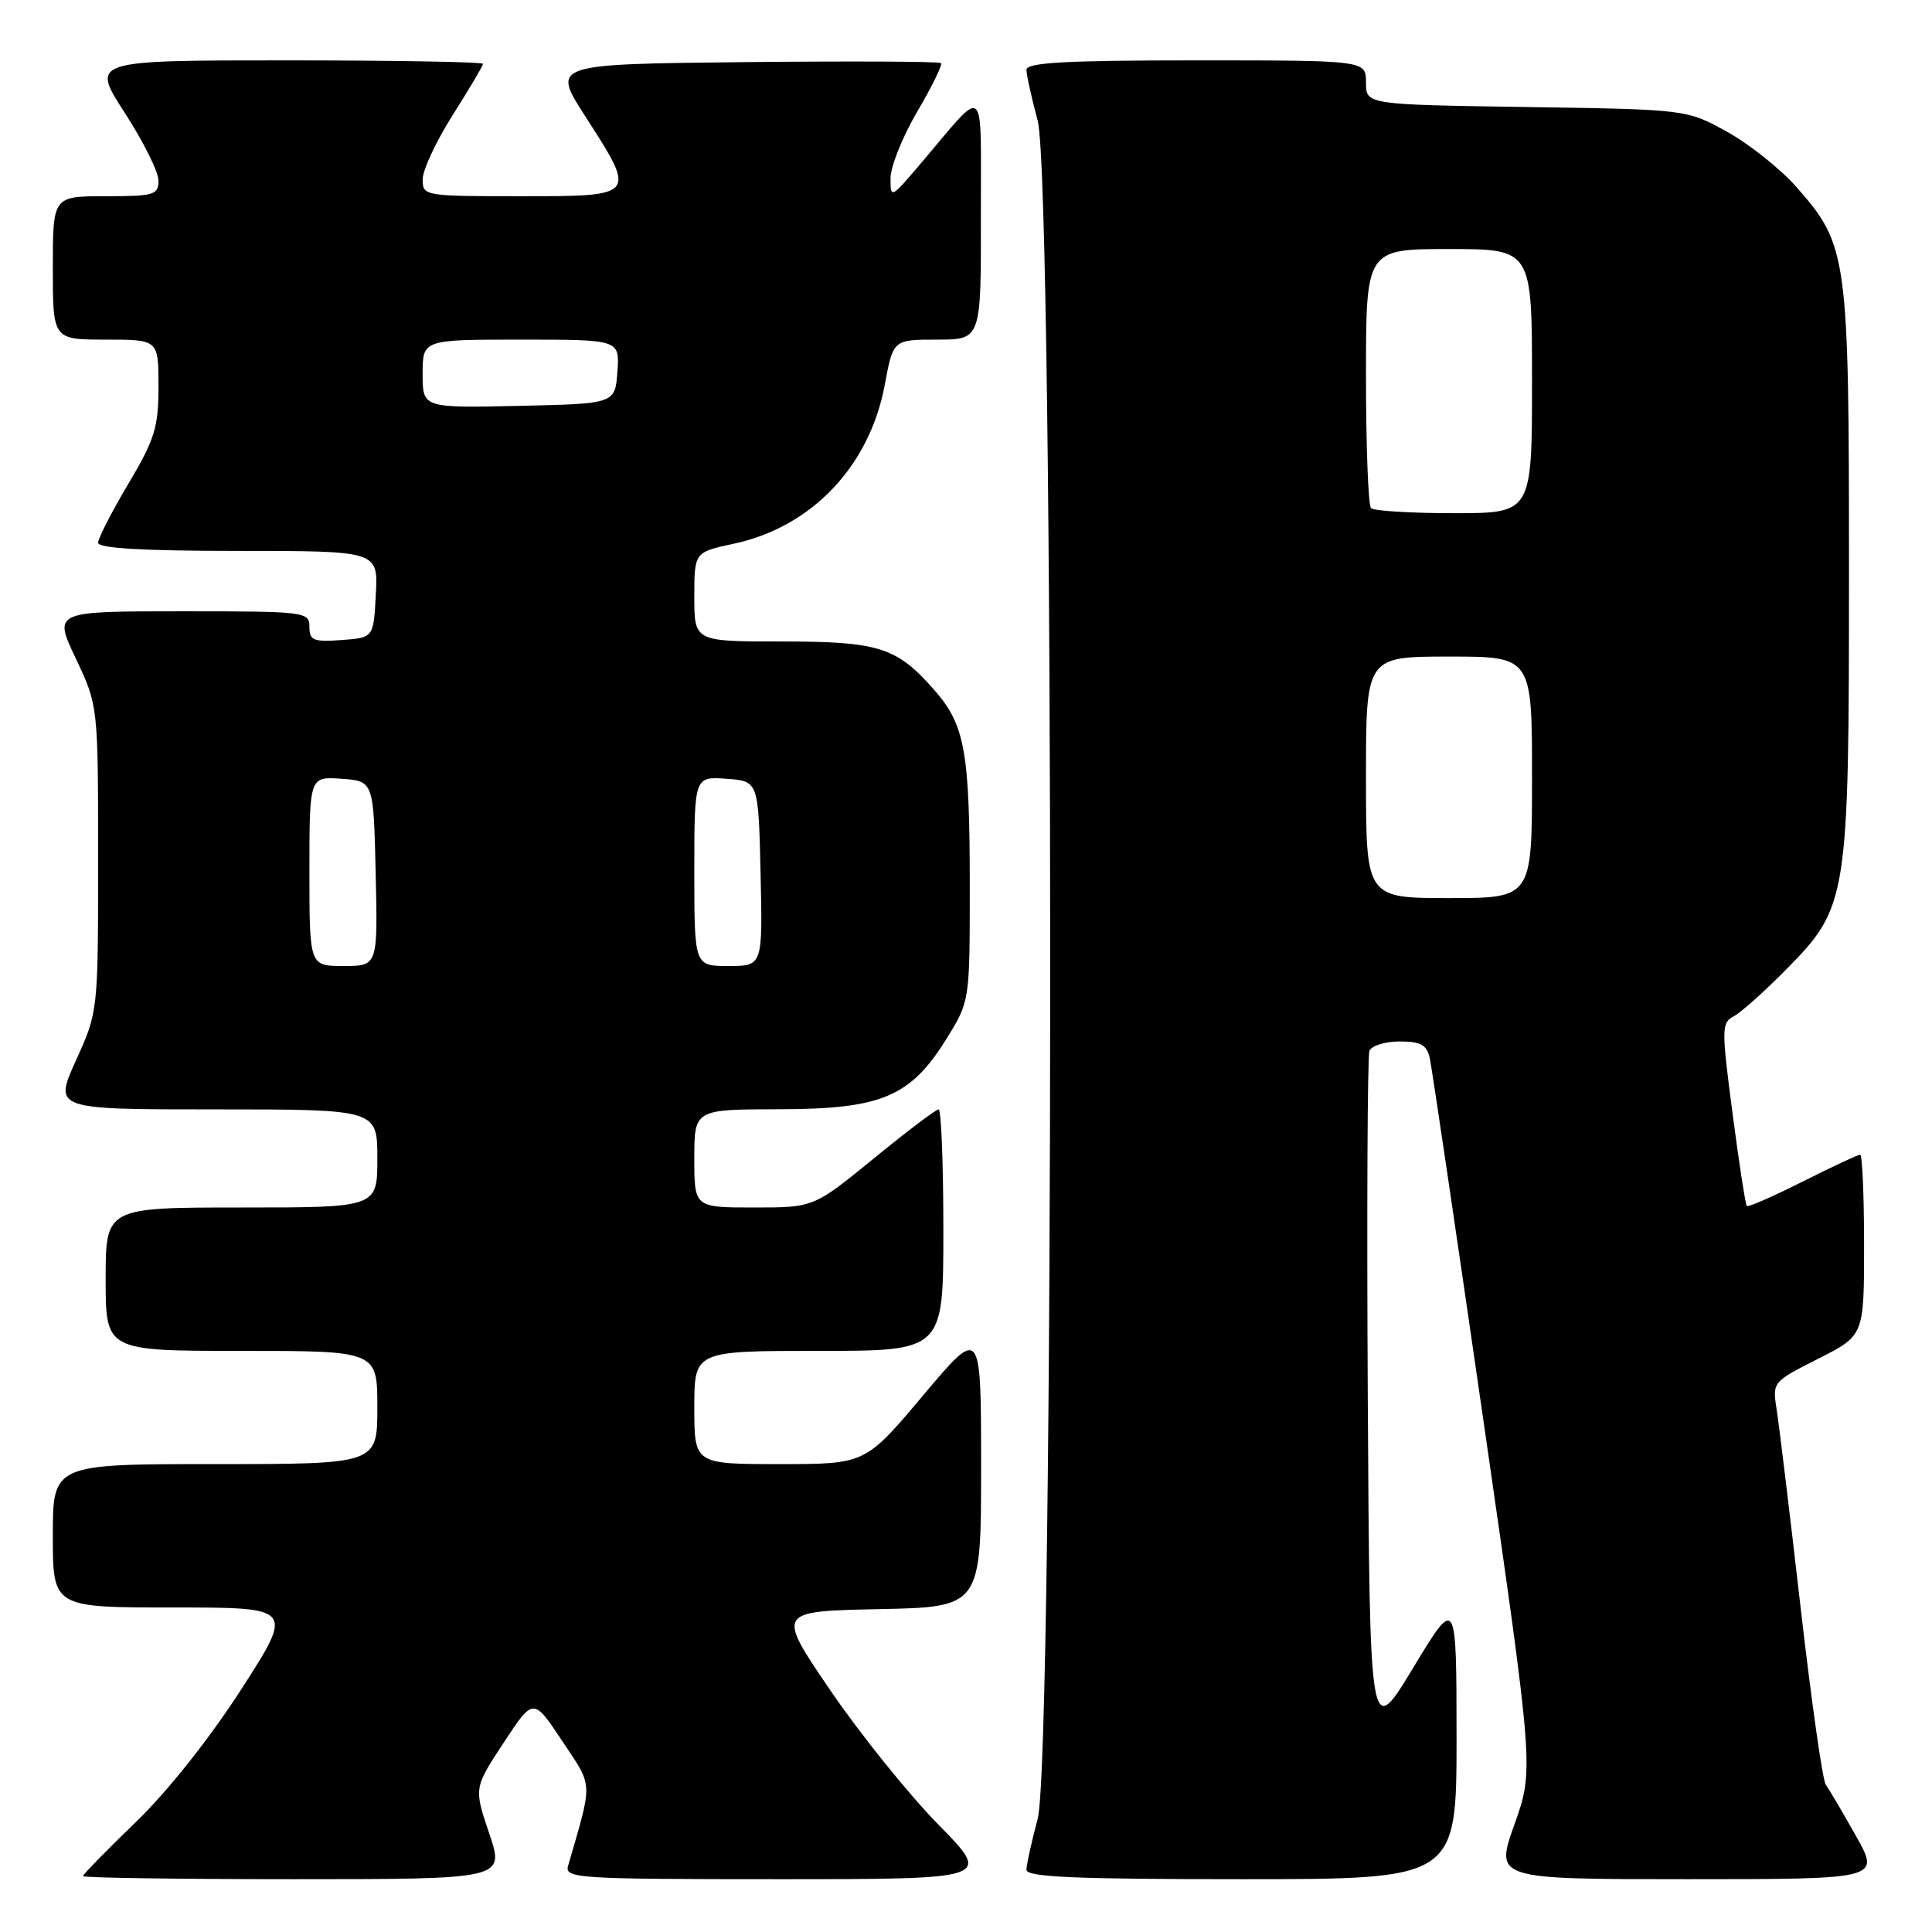 <?xml version="1.0" encoding="UTF-8" standalone="no"?>
<!DOCTYPE svg PUBLIC "-//W3C//DTD SVG 1.1//EN" "http://www.w3.org/Graphics/SVG/1.1/DTD/svg11.dtd" >
<svg xmlns="http://www.w3.org/2000/svg" xmlns:xlink="http://www.w3.org/1999/xlink" version="1.1" viewBox="0 0 256 256">
 <g >
 <path fill="currentColor"
d=" M 64.83 242.96 C 62.79 236.92 62.79 236.92 66.73 230.93 C 70.67 224.93 70.67 224.93 74.49 230.68 C 78.64 236.93 78.58 235.79 75.27 247.25 C 74.80 248.89 76.59 249.00 103.11 249.00 C 131.45 249.00 131.45 249.00 124.32 241.75 C 120.41 237.76 113.98 229.78 110.04 224.00 C 102.88 213.50 102.88 213.50 116.44 213.22 C 130.00 212.94 130.00 212.94 130.00 194.35 C 130.00 175.76 130.00 175.76 122.33 184.88 C 114.66 194.00 114.66 194.00 103.33 194.00 C 92.00 194.00 92.00 194.00 92.00 186.50 C 92.00 179.00 92.00 179.00 108.50 179.00 C 125.00 179.00 125.00 179.00 125.00 163.00 C 125.00 154.20 124.72 147.00 124.37 147.00 C 124.02 147.00 120.15 149.93 115.78 153.50 C 107.82 160.00 107.82 160.00 99.91 160.00 C 92.00 160.00 92.00 160.00 92.00 153.50 C 92.00 147.00 92.00 147.00 103.25 146.98 C 116.82 146.96 120.66 145.34 125.46 137.57 C 128.49 132.67 128.50 132.63 128.50 117.58 C 128.50 99.57 127.87 96.06 123.80 91.43 C 118.81 85.74 116.47 85.00 103.55 85.00 C 92.00 85.00 92.00 85.00 92.00 79.08 C 92.00 73.17 92.00 73.17 97.25 72.04 C 107.57 69.83 115.24 61.75 117.24 50.97 C 118.35 45.00 118.35 45.00 124.18 45.00 C 130.00 45.00 130.00 45.00 129.97 28.75 C 129.93 10.39 130.92 11.21 121.75 21.96 C 118.05 26.30 118.00 26.32 118.00 23.60 C 118.00 22.08 119.59 18.12 121.54 14.79 C 123.49 11.47 124.91 8.57 124.69 8.36 C 124.48 8.14 112.78 8.09 98.70 8.23 C 73.10 8.50 73.10 8.50 77.55 15.41 C 84.40 26.05 84.44 26.00 69.00 26.00 C 56.18 26.00 56.00 25.97 56.01 23.75 C 56.01 22.51 57.81 18.67 60.01 15.21 C 62.20 11.75 64.00 8.71 64.00 8.46 C 64.00 8.21 52.31 8.00 38.02 8.00 C 12.04 8.00 12.04 8.00 16.52 14.93 C 18.98 18.73 21.00 22.78 21.00 23.93 C 21.00 25.83 20.42 26.00 14.00 26.00 C 7.00 26.00 7.00 26.00 7.00 35.50 C 7.00 45.00 7.00 45.00 14.00 45.00 C 21.00 45.00 21.00 45.00 21.00 51.19 C 21.00 56.63 20.51 58.21 17.00 64.12 C 14.80 67.82 13.00 71.33 13.00 71.92 C 13.00 72.65 18.99 73.00 31.55 73.00 C 50.10 73.00 50.10 73.00 49.80 78.75 C 49.50 84.50 49.50 84.50 45.25 84.81 C 41.53 85.08 41.00 84.86 41.00 83.06 C 41.00 81.06 40.49 81.00 24.04 81.00 C 7.08 81.00 7.08 81.00 10.04 87.25 C 13.00 93.50 13.00 93.50 13.00 113.77 C 13.00 134.04 13.00 134.04 10.06 140.52 C 7.13 147.00 7.13 147.00 28.56 147.00 C 50.00 147.00 50.00 147.00 50.00 153.50 C 50.00 160.00 50.00 160.00 32.00 160.00 C 14.00 160.00 14.00 160.00 14.00 169.50 C 14.00 179.00 14.00 179.00 32.00 179.00 C 50.00 179.00 50.00 179.00 50.00 186.50 C 50.00 194.00 50.00 194.00 28.50 194.00 C 7.00 194.00 7.00 194.00 7.00 203.50 C 7.00 213.00 7.00 213.00 22.97 213.00 C 38.95 213.00 38.95 213.00 31.97 223.84 C 27.78 230.35 22.20 237.38 18.00 241.43 C 14.15 245.15 11.00 248.37 11.00 248.59 C 11.00 248.82 23.57 249.00 38.93 249.00 C 66.87 249.00 66.87 249.00 64.83 242.96 Z  M 193.00 230.25 C 192.99 211.50 192.99 211.50 187.25 221.00 C 181.50 230.50 181.50 230.50 181.24 185.50 C 181.10 160.75 181.19 139.94 181.46 139.25 C 181.72 138.56 183.52 138.00 185.45 138.00 C 188.28 138.00 189.06 138.44 189.46 140.25 C 189.73 141.49 192.94 163.20 196.60 188.50 C 203.25 234.50 203.25 234.50 200.67 241.75 C 198.09 249.00 198.09 249.00 223.62 249.00 C 249.15 249.00 249.15 249.00 245.91 243.25 C 244.14 240.09 242.34 237.05 241.93 236.50 C 241.51 235.95 240.01 225.37 238.59 213.00 C 237.17 200.62 235.74 188.84 235.42 186.80 C 234.84 183.12 234.87 183.10 240.92 180.04 C 247.00 176.97 247.00 176.97 247.00 164.99 C 247.00 158.39 246.76 153.00 246.48 153.00 C 246.19 153.00 242.77 154.60 238.87 156.56 C 234.98 158.52 231.65 159.98 231.46 159.80 C 231.28 159.61 230.43 154.09 229.57 147.52 C 228.09 136.25 228.10 135.53 229.75 134.65 C 230.71 134.14 233.83 131.35 236.69 128.45 C 244.86 120.14 245.00 119.25 245.00 75.50 C 245.00 33.78 244.82 32.49 238.03 24.77 C 235.93 22.39 231.80 19.10 228.86 17.47 C 223.50 14.50 223.50 14.50 202.25 14.18 C 181.00 13.86 181.00 13.86 181.00 10.93 C 181.00 8.00 181.00 8.00 158.50 8.00 C 141.16 8.00 136.00 8.29 136.01 9.25 C 136.02 9.94 136.69 12.97 137.50 16.00 C 139.71 24.24 139.71 232.76 137.50 241.00 C 136.69 244.03 136.02 247.06 136.01 247.75 C 136.00 248.72 142.36 249.00 164.50 249.00 C 193.00 249.00 193.00 249.00 193.00 230.25 Z  M 41.00 115.44 C 41.00 102.89 41.00 102.89 45.25 103.19 C 49.50 103.50 49.50 103.50 49.78 115.75 C 50.06 128.00 50.06 128.00 45.53 128.00 C 41.00 128.00 41.00 128.00 41.00 115.44 Z  M 92.00 115.44 C 92.00 102.89 92.00 102.89 96.25 103.19 C 100.50 103.50 100.50 103.50 100.78 115.75 C 101.06 128.00 101.06 128.00 96.53 128.00 C 92.00 128.00 92.00 128.00 92.00 115.44 Z  M 56.00 49.53 C 56.00 45.00 56.00 45.00 69.06 45.00 C 82.11 45.00 82.11 45.00 81.81 49.25 C 81.50 53.50 81.50 53.50 68.75 53.78 C 56.00 54.06 56.00 54.06 56.00 49.53 Z  M 181.00 103.00 C 181.00 87.00 181.00 87.00 192.00 87.00 C 203.00 87.00 203.00 87.00 203.00 103.00 C 203.00 119.00 203.00 119.00 192.00 119.00 C 181.00 119.00 181.00 119.00 181.00 103.00 Z  M 181.67 67.33 C 181.30 66.97 181.00 59.09 181.00 49.83 C 181.00 33.00 181.00 33.00 192.00 33.00 C 203.00 33.00 203.00 33.00 203.00 50.50 C 203.00 68.00 203.00 68.00 192.67 68.00 C 186.98 68.00 182.03 67.70 181.67 67.33 Z "/>
</g>
</svg>